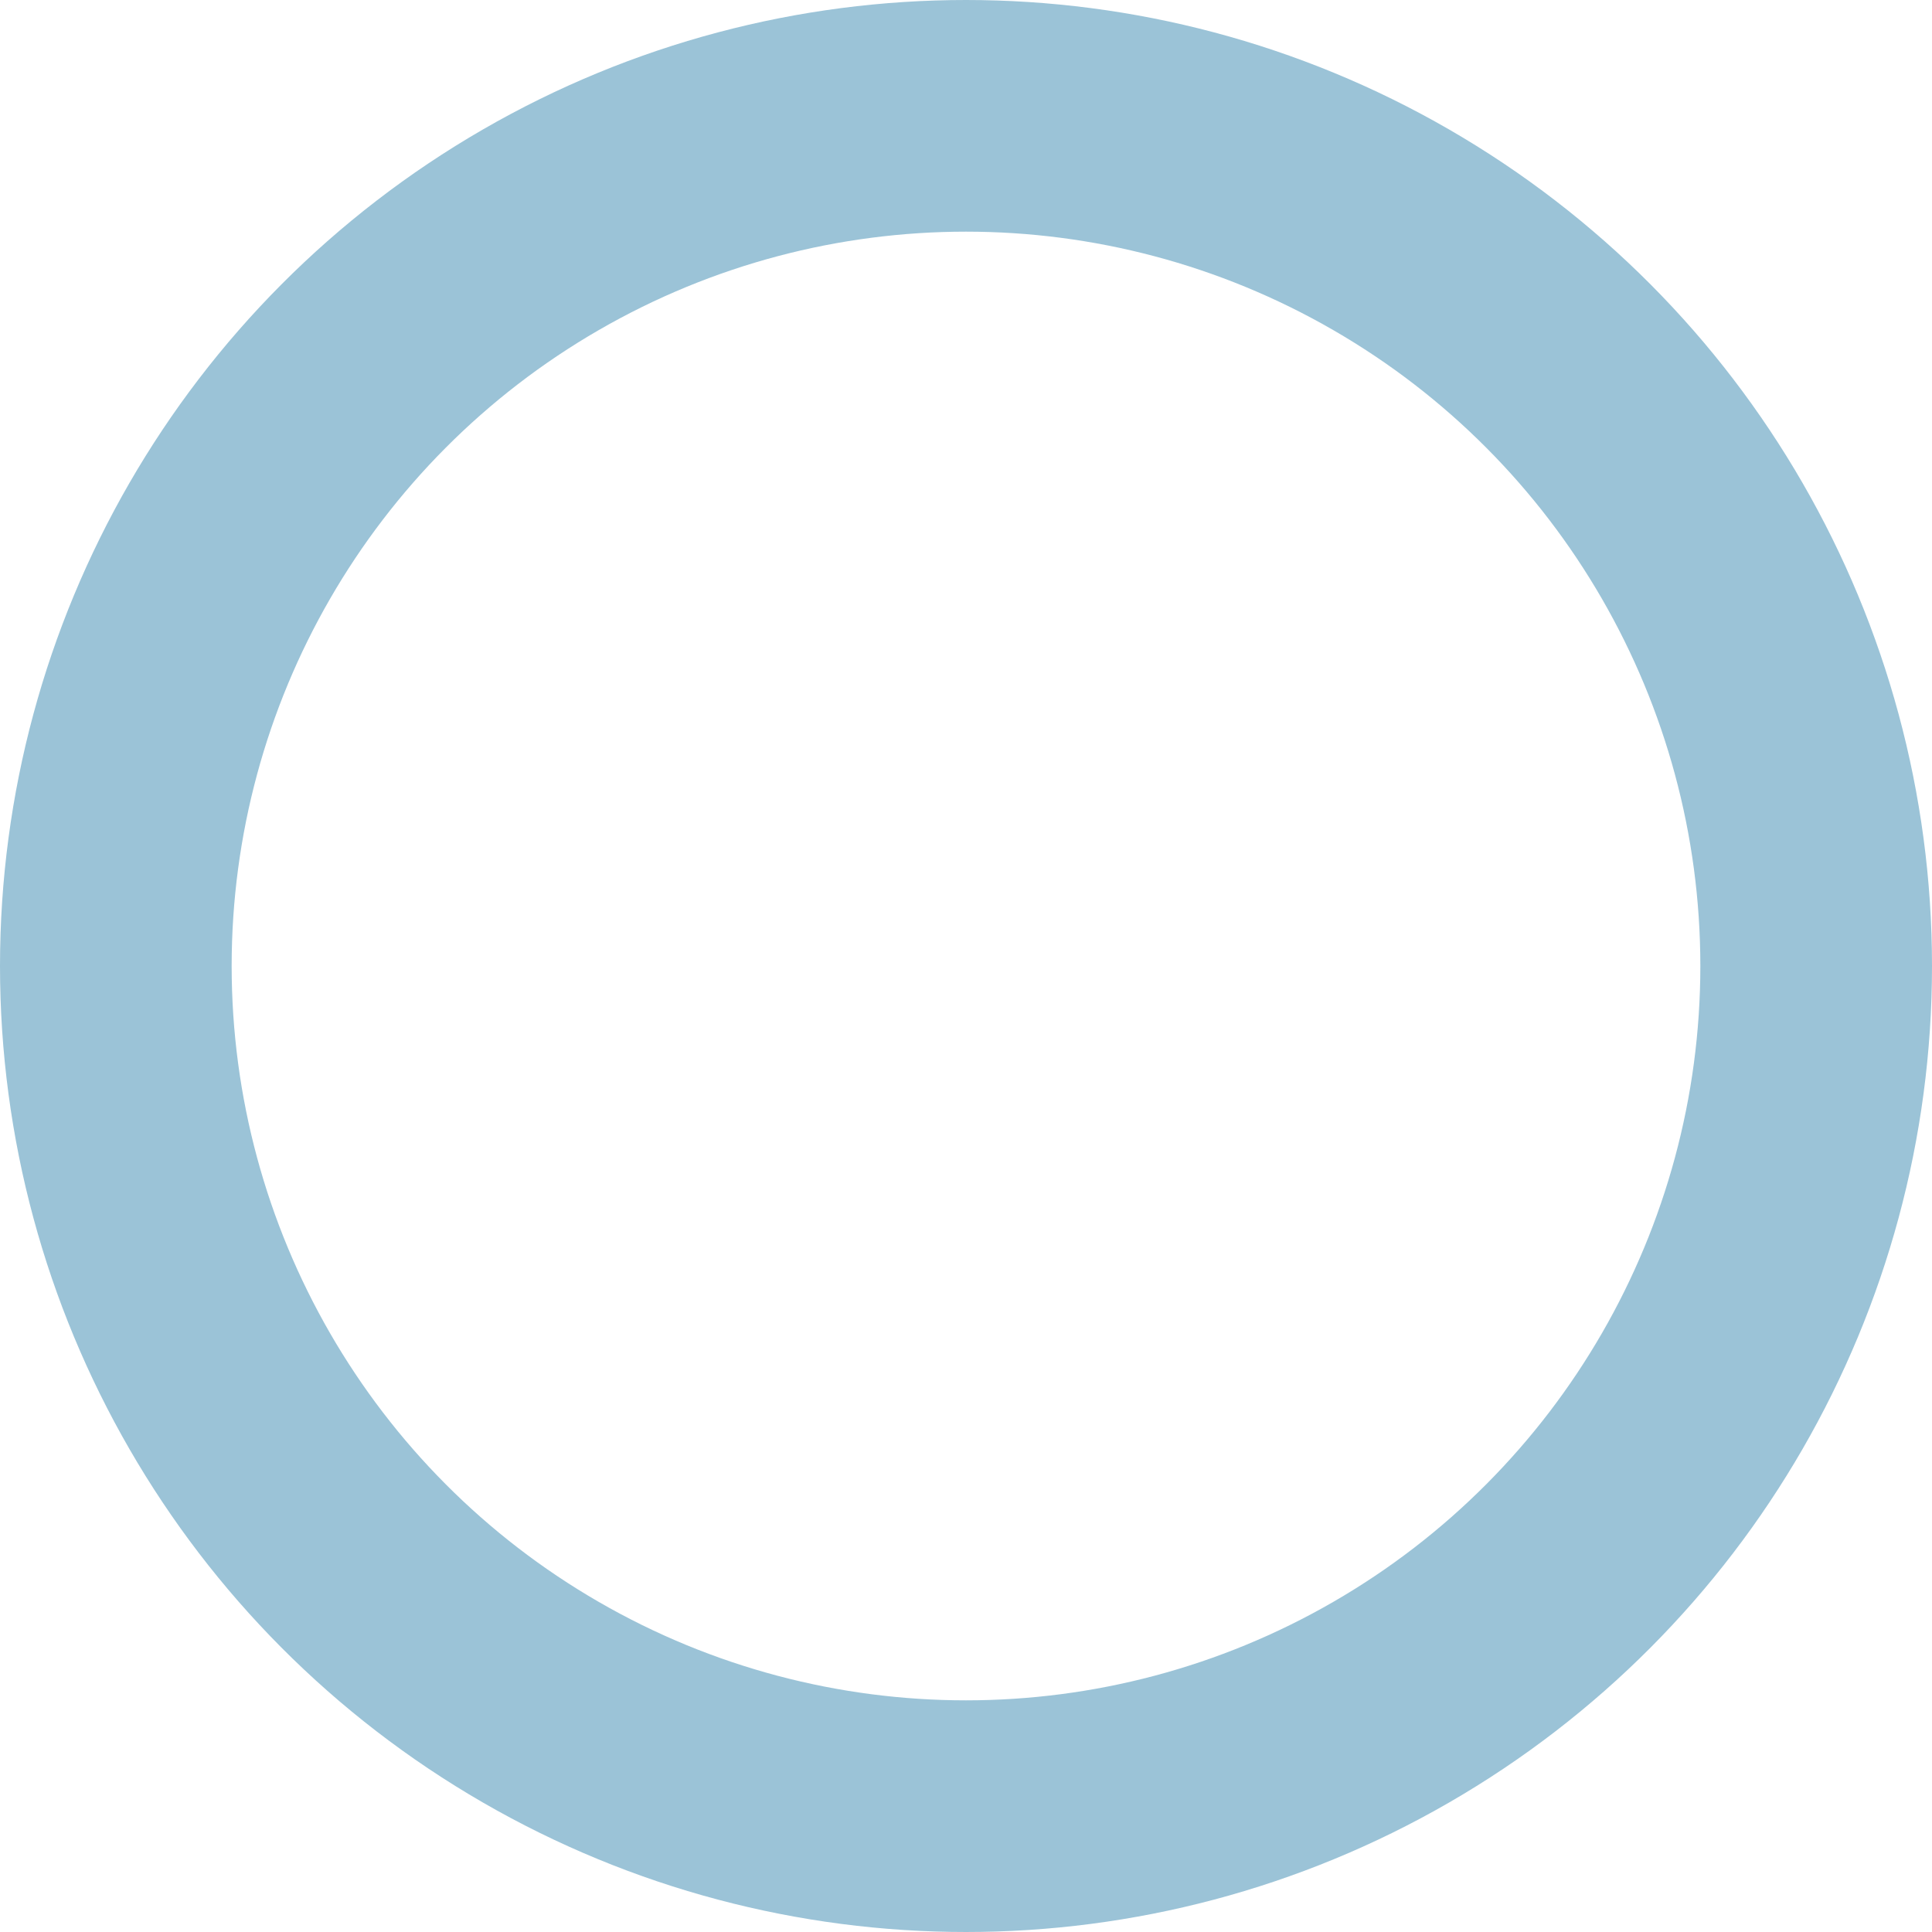 <svg xmlns="http://www.w3.org/2000/svg" viewBox="0 0 8.34 8.34"><defs><style>.cls-1{fill:none;stroke:#9bc3d7;stroke-miterlimit:10;}</style></defs><g id="Слой_2" data-name="Слой 2"><g id="Layer_6" data-name="Layer 6"><circle class="cls-1" cx="4.17" cy="4.17" r="3.67"/></g></g></svg>